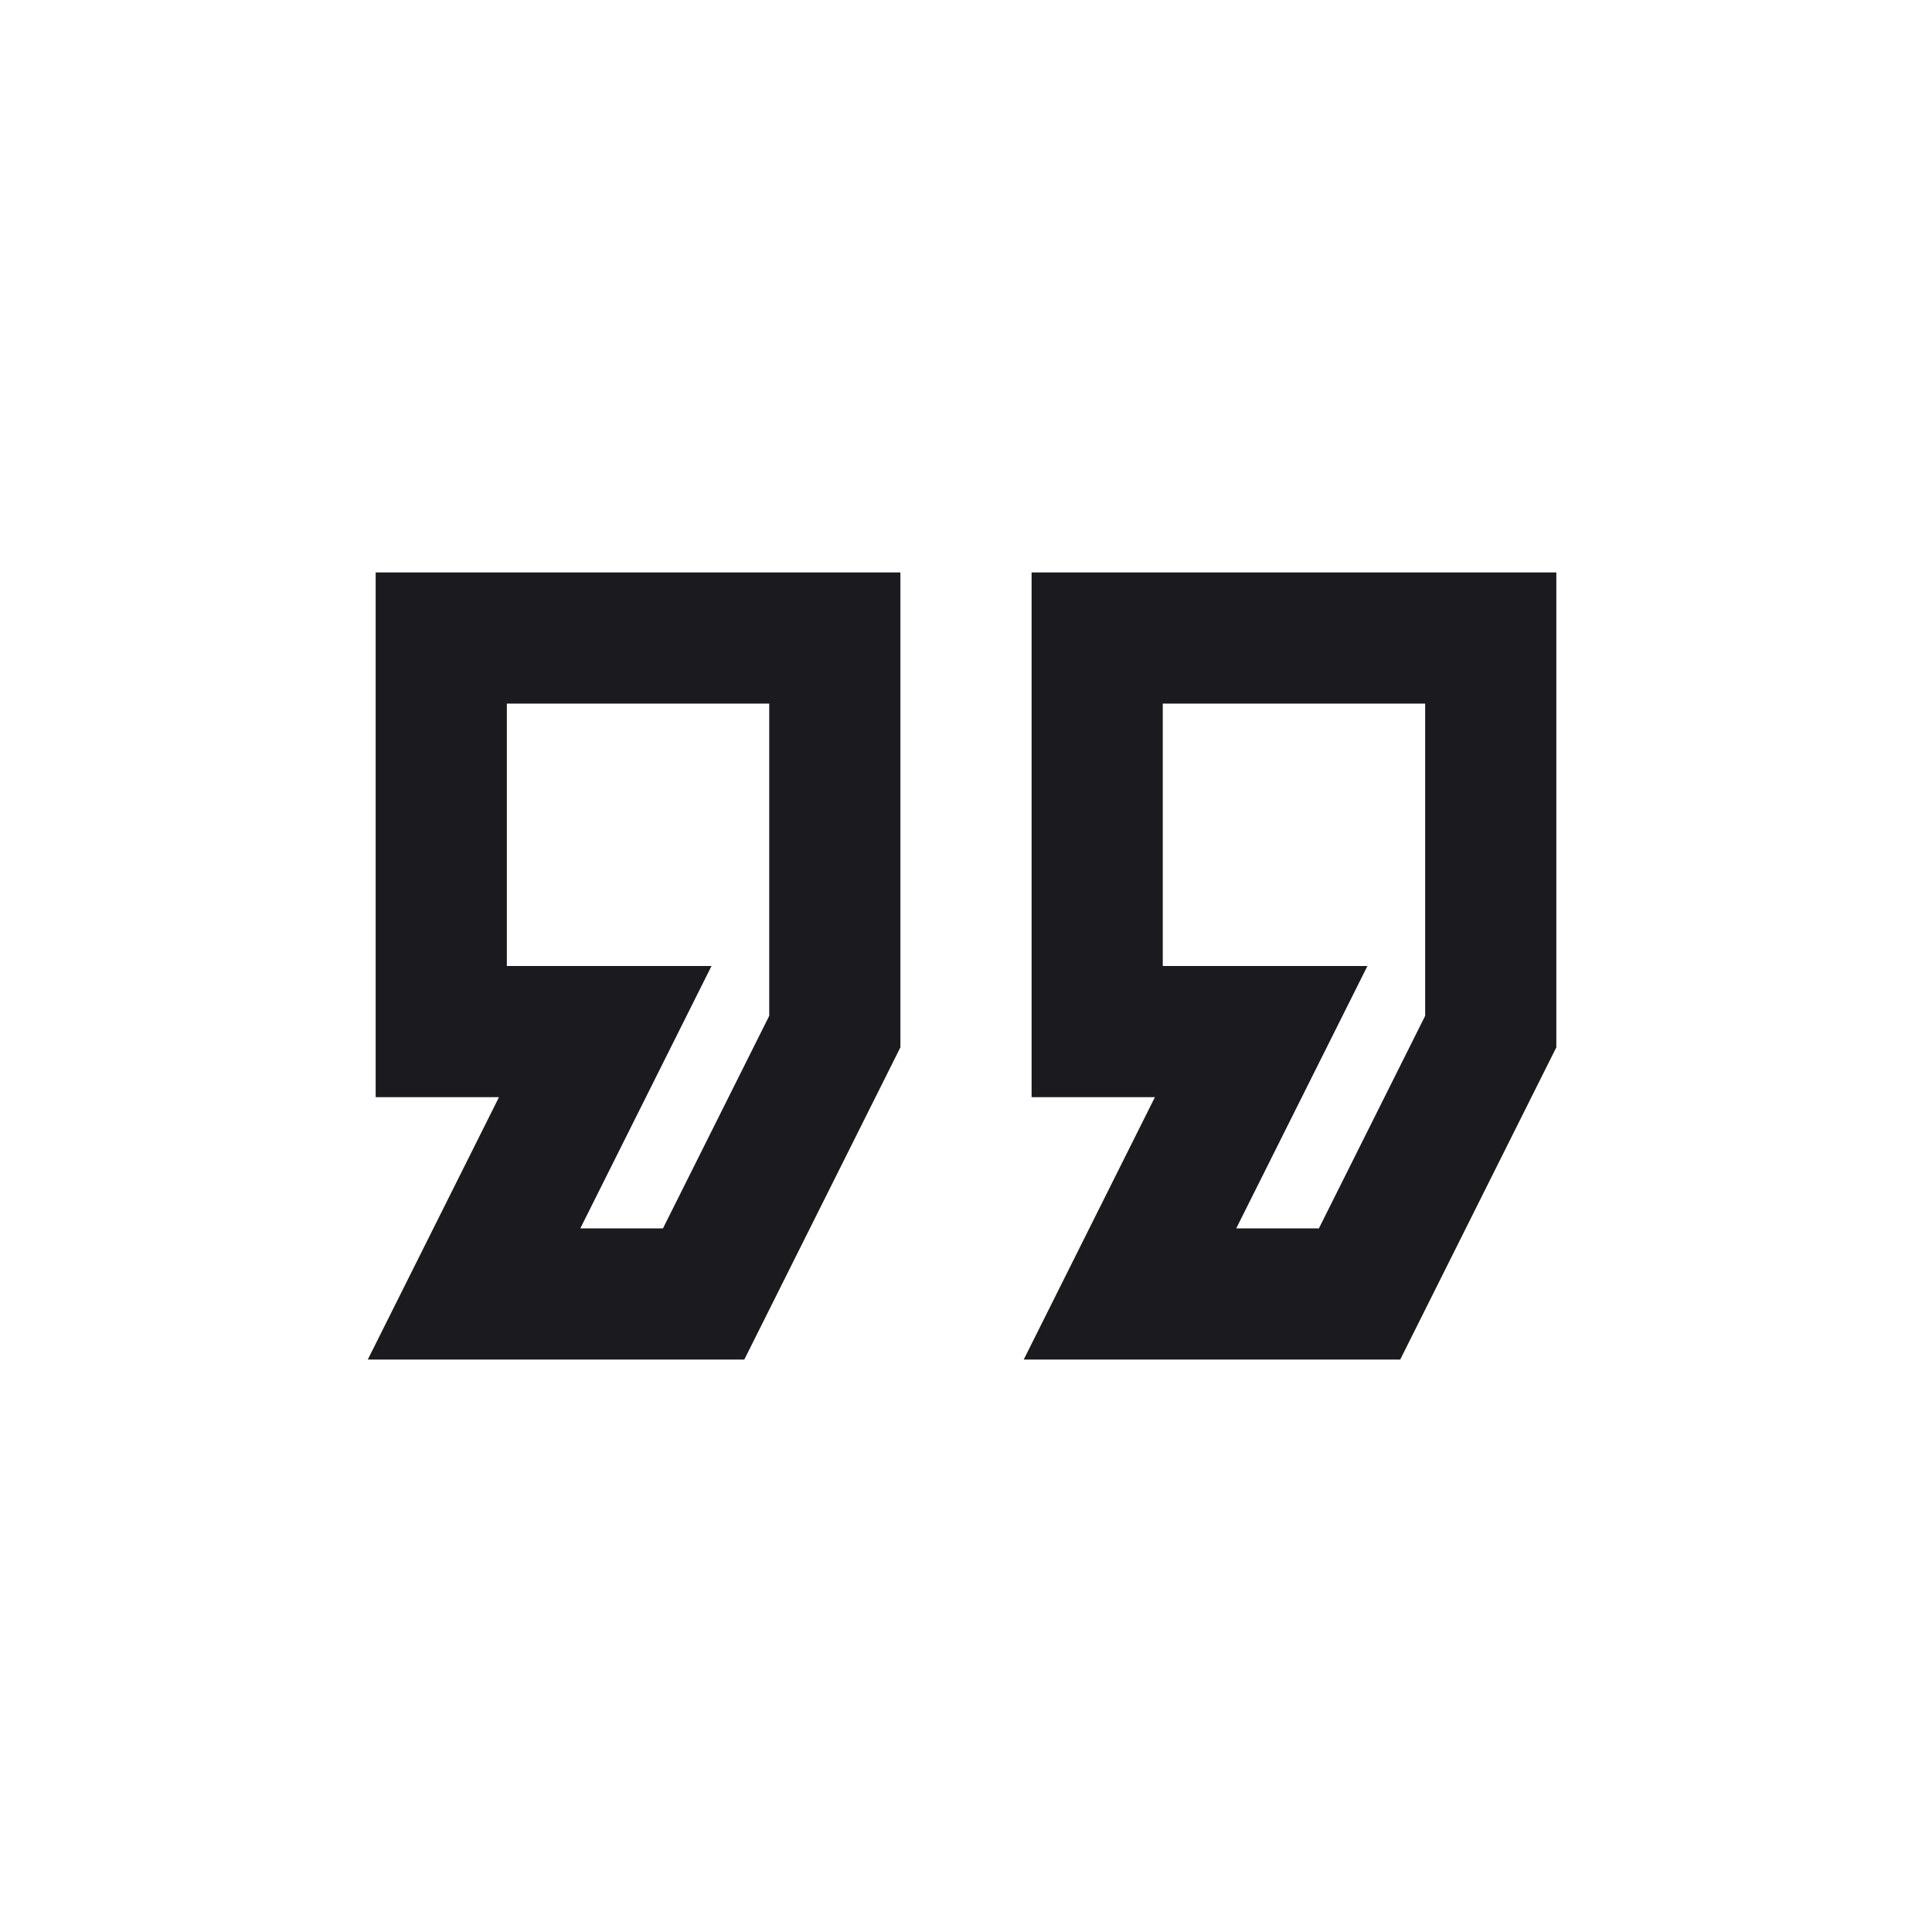 <svg width="108" height="108" viewBox="0 0 108 108" fill="none" xmlns="http://www.w3.org/2000/svg">
<path d="M57.667 32V61.333H64.56L57.227 76H78.273L87 58.547V32M65 39.333H79.667V56.787L73.727 68.667H69.107L76.44 54H65M21 32V61.333H27.893L20.56 76H41.607L50.333 58.547V32M28.333 39.333H43V56.787L37.06 68.667H32.44L39.773 54H28.333V39.333Z" fill="#1B1B1F"/>
</svg>
